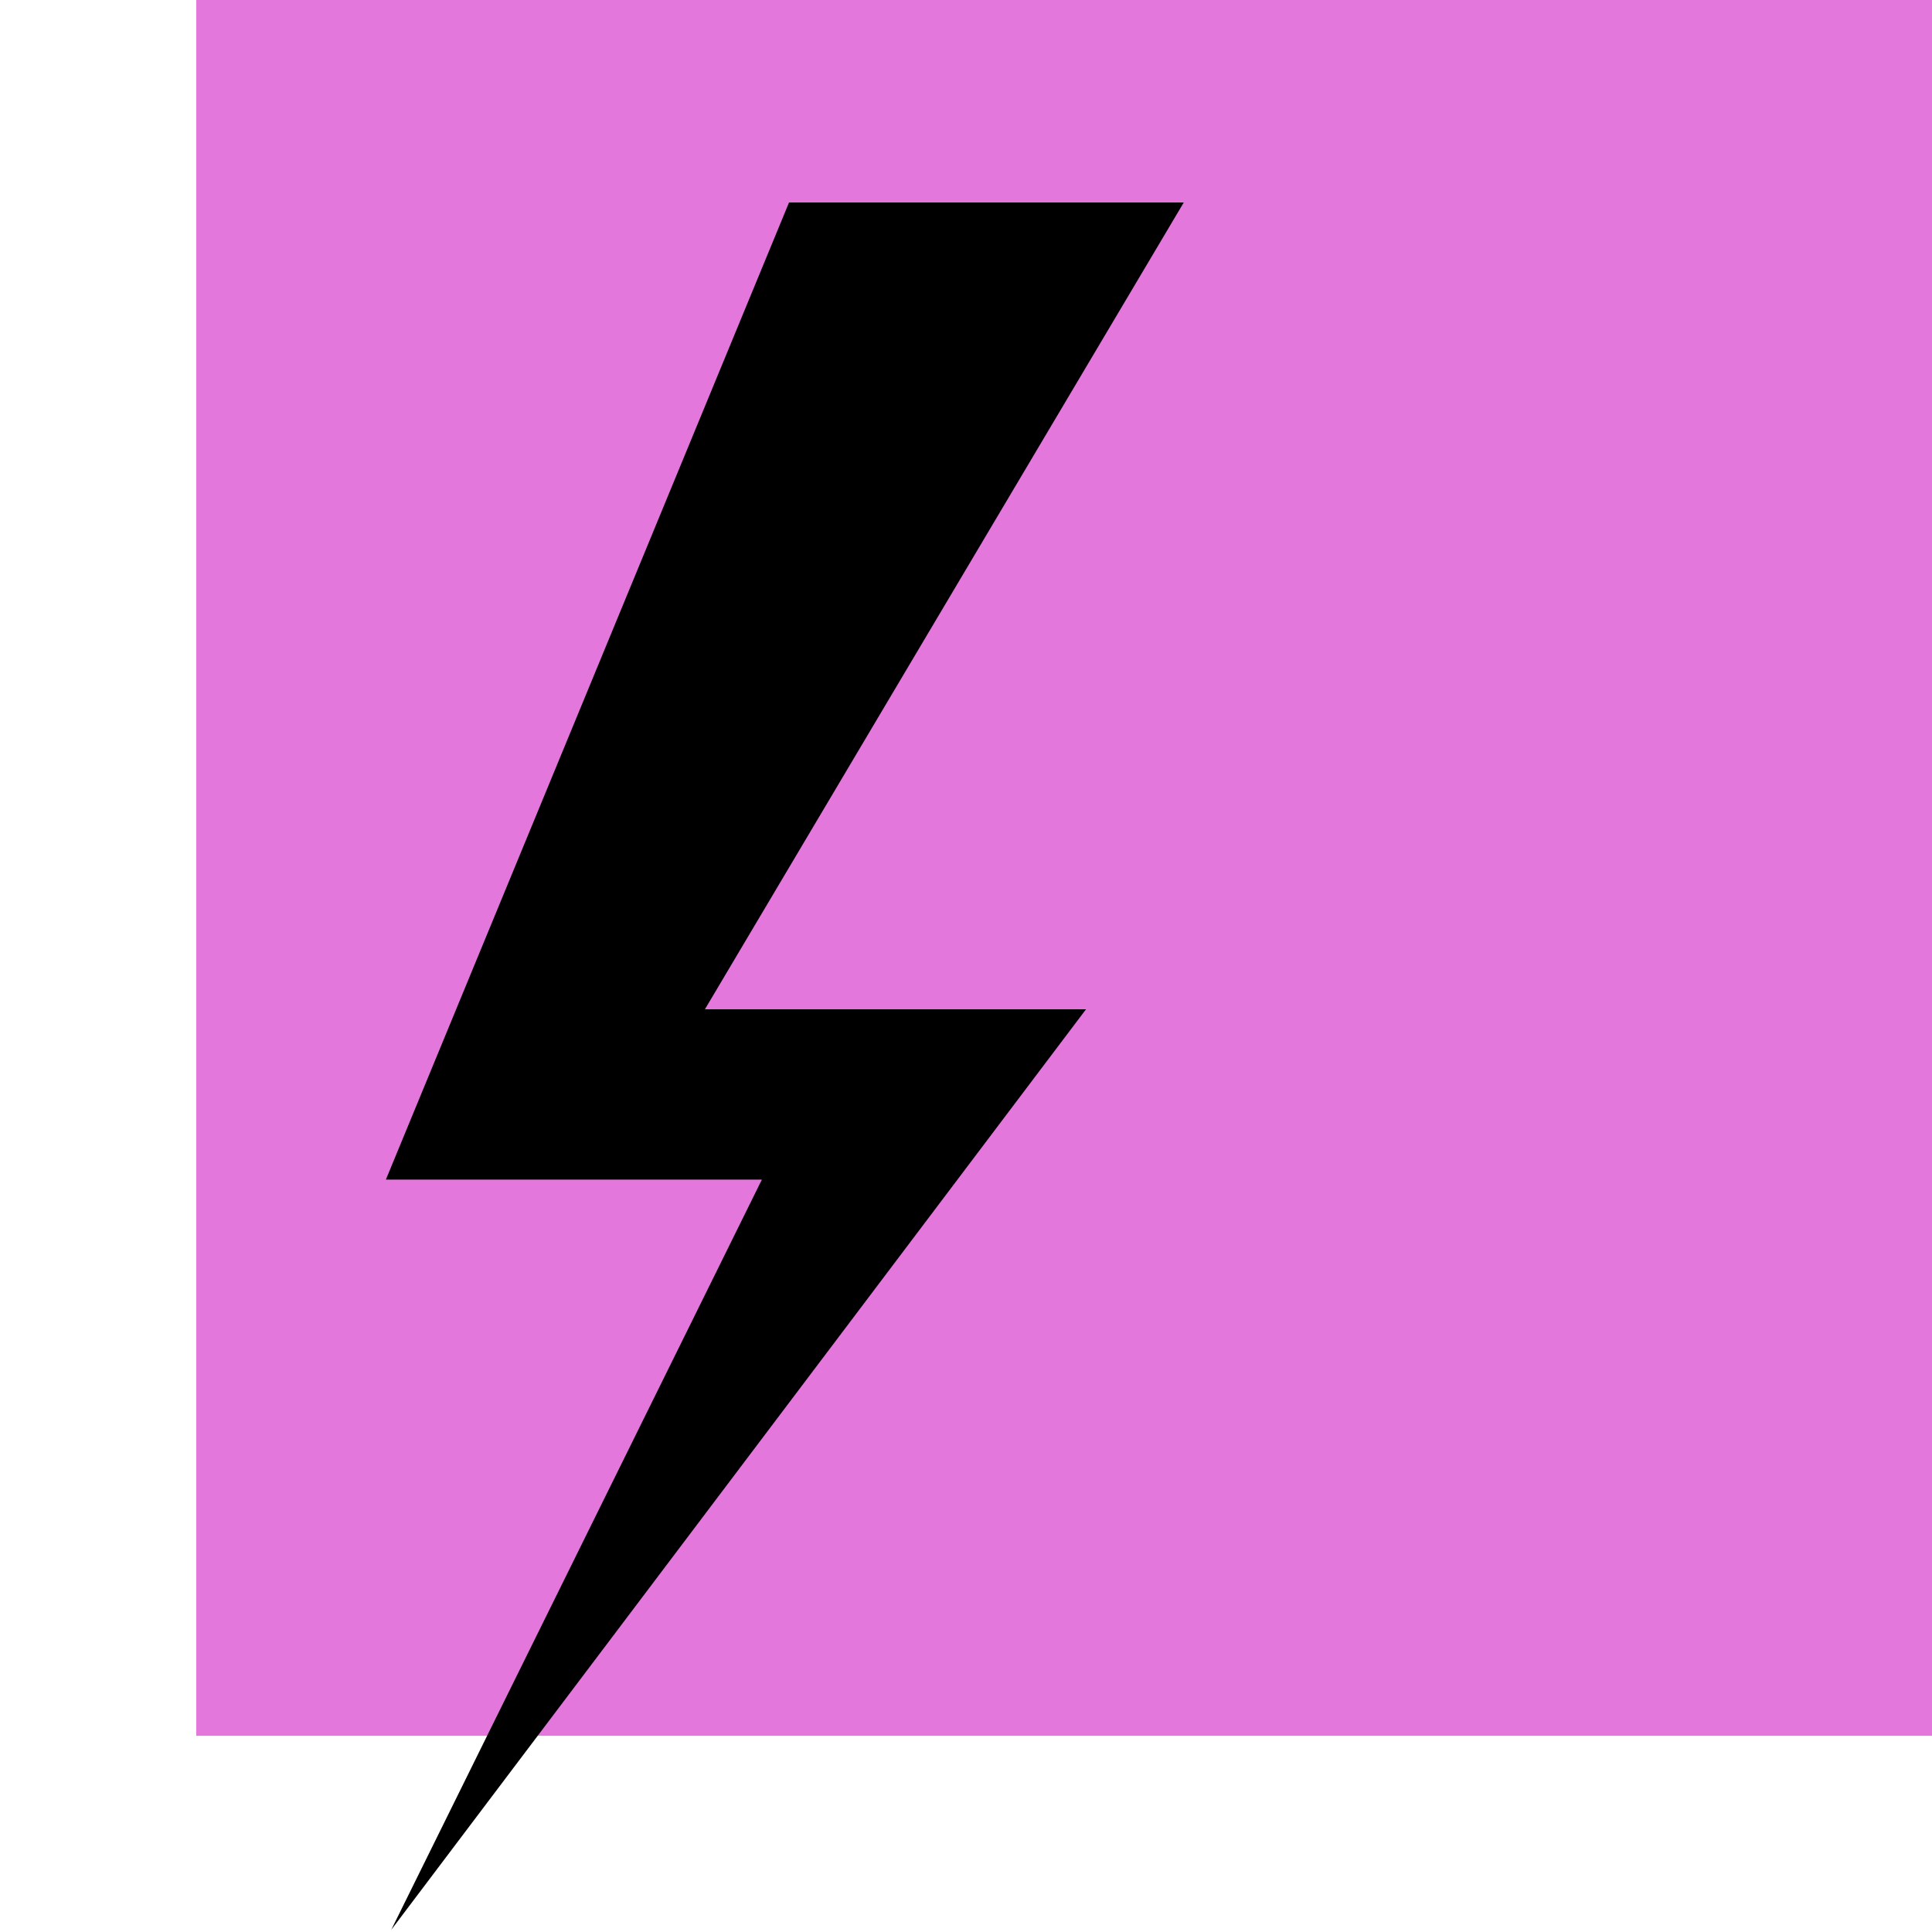 <?xml version="1.0" encoding="iso-8859-1"?>
<!-- Generator: Adobe Illustrator 26.3.0, SVG Export Plug-In . SVG Version: 6.00 Build 0)  -->
<svg version="1.1" xmlns="http://www.w3.org/2000/svg" xmlns:xlink="http://www.w3.org/1999/xlink" x="0px" y="0px"
	 viewBox="0 0 256 256" style="enable-background:new 0 0 256 256;" xml:space="preserve">
<g id="Guides__x28_DO_NOT_MOVE_x29_" style="display:none;">
	<g style="display:inline;">
		<rect x="25.622" y="0.252" style="fill:#BDA7D0;" width="230.174" height="230.174"/>
		<g>
			<defs>
				<rect id="SVGID_1_" x="0.048" y="0.252" width="255.748" height="255.748"/>
			</defs>
			<clipPath id="SVGID_00000141432880259148399810000008699319650159100846_">
				<use xlink:href="#SVGID_1_"  style="overflow:visible;"/>
			</clipPath>
			<path style="clip-path:url(#SVGID_00000141432880259148399810000008699319650159100846_);fill:#49256C;" d="M183.477,100.585
				l-10.506,10.506l30.736,118.437c1.243,4.813-0.163,9.928-3.667,13.432l-13.038,13.038l-56.075-102.842l-51.421,51.421
				l7.258,29.053c1.315,5.181-0.21,10.665-3.984,14.445l-7.949,7.923l-27.851-46.465l0.342-0.348l-0.532,0.072L0.049,181.197
				l7.923-7.928c3.78-3.775,9.263-5.299,14.445-4.005l29.053,7.279l51.421-51.421h-0.025L0.049,69.021l13.038-13.012
				c3.503-3.524,8.618-4.91,13.406-3.663l118.442,30.706l15.34-15.34l36.081-36.055c7.719-7.719,20.158-7.785,27.923-0.118
				c3.959,3.898,5.944,9.008,5.944,14.122c0,5.069-1.938,10.138-5.831,14.03L183.477,100.585z"/>
		</g>
		<line style="fill:none;stroke:#808080;stroke-width:0.325;" x1="0.048" y1="255.873" x2="255.797" y2="255.873"/>
		<line style="fill:none;stroke:#808080;stroke-width:0.325;" x1="51.273" y1="256" x2="51.273" y2="0.252"/>
		<line style="fill:none;stroke:#808080;stroke-width:0.325;" x1="25.725" y1="256" x2="25.725" y2="0.252"/>
		<line style="fill:none;stroke:#808080;stroke-width:0.325;" x1="0.175" y1="256" x2="0.175" y2="0.252"/>
		<line style="fill:none;stroke:#808080;stroke-width:0.325;" x1="76.824" y1="256" x2="76.824" y2="0.252"/>
		<line style="fill:none;stroke:#808080;stroke-width:0.325;" x1="102.372" y1="256" x2="102.372" y2="0.252"/>
		<line style="fill:none;stroke:#808080;stroke-width:0.325;" x1="127.922" y1="256" x2="127.922" y2="0.252"/>
		<line style="fill:none;stroke:#808080;stroke-width:0.325;" x1="153.473" y1="256" x2="153.473" y2="0.252"/>
		<line style="fill:none;stroke:#808080;stroke-width:0.325;" x1="179.021" y1="256" x2="179.021" y2="0.252"/>
		<line style="fill:none;stroke:#808080;stroke-width:0.325;" x1="204.571" y1="256" x2="204.571" y2="0.252"/>
		<line style="fill:none;stroke:#808080;stroke-width:0.325;" x1="230.119" y1="256" x2="230.119" y2="0.252"/>
		<line style="fill:none;stroke:#808080;stroke-width:0.325;" x1="255.67" y1="256" x2="255.67" y2="0.252"/>
		<line style="fill:none;stroke:#808080;stroke-width:0.325;" x1="0.048" y1="204.775" x2="255.797" y2="204.775"/>
		<line style="fill:none;stroke:#808080;stroke-width:0.325;" x1="0.048" y1="230.323" x2="255.797" y2="230.323"/>
		<line style="fill:none;stroke:#808080;stroke-width:0.325;" x1="0.048" y1="179.224" x2="255.797" y2="179.224"/>
		<line style="fill:none;stroke:#808080;stroke-width:0.325;" x1="0.048" y1="153.676" x2="255.797" y2="153.676"/>
		<line style="fill:none;stroke:#808080;stroke-width:0.325;" x1="0.048" y1="128.126" x2="255.797" y2="128.126"/>
		<line style="fill:none;stroke:#808080;stroke-width:0.325;" x1="0.048" y1="102.575" x2="255.797" y2="102.575"/>
		<line style="fill:none;stroke:#808080;stroke-width:0.325;" x1="0.048" y1="77.027" x2="255.797" y2="77.027"/>
		<line style="fill:none;stroke:#808080;stroke-width:0.325;" x1="0.048" y1="51.477" x2="255.797" y2="51.477"/>
		<line style="fill:none;stroke:#808080;stroke-width:0.325;" x1="0.048" y1="25.929" x2="255.797" y2="25.929"/>
		<line style="fill:none;stroke:#808080;stroke-width:0.325;" x1="0.048" y1="0.378" x2="255.797" y2="0.378"/>
		<rect x="0.556" y="26.309" style="fill:none;stroke:#49256C;stroke-width:1.3;" width="229.198" height="229.189"/>
		<rect x="26.091" y="0.759" style="fill:none;stroke:#49256C;stroke-width:1.3;" width="229.198" height="229.189"/>
	</g>
</g>
<g id="colors">
	<g id="fireworks">
		<rect x="26" style="fill:#E377DC;" width="230" height="230"/>
	</g>
	<g id="coral" style="display:none;">
		<rect x="26" style="display:inline;fill:#FFA3C2;" width="230" height="230"/>
	</g>
	<g id="UV" style="display:none;">
		<rect x="26" style="display:inline;fill:#C2A8F0;" width="230" height="229.871"/>
	</g>
</g>
<g id="icons">
	<g id="Attract-customer-dkUV" style="display:none;">
		<path style="display:inline;fill:#48086F;" d="M195.977,26.827c-12.052,0-21.821,9.77-21.821,21.821s9.77,21.821,21.821,21.821
			s21.821-9.77,21.821-21.821S208.028,26.827,195.977,26.827z M86.87,58.131c-48.077,0-87.285,39.208-87.285,87.285
			s39.208,87.285,87.285,87.285h54.553v-65.464H86.87c-12.184,0-21.821-9.638-21.821-21.821s9.638-21.821,21.821-21.821h54.553
			v-10.911V58.131H86.87z M86.87,79.952h32.732v21.821H86.87c-23.974,0-43.643,19.668-43.643,43.643H21.406
			C21.406,109.132,50.586,79.952,86.87,79.952z M195.977,81.38c-21.821,0-32.732,9.765-32.732,21.821v10.911h65.464v-10.911
			C228.709,91.145,217.798,81.38,195.977,81.38z M195.977,168.395c-12.052,0-21.821,9.77-21.821,21.821
			c0,12.052,9.77,21.821,21.821,21.821s21.821-9.77,21.821-21.821C217.798,178.165,208.028,168.395,195.977,168.395z
			 M195.977,222.948c-21.821,0-32.732,9.765-32.732,21.821v10.911h65.464V244.77C228.709,232.713,217.798,222.948,195.977,222.948z"
			/>
	</g>
	<g id="Attract-customer-black" style="display:none;">
		<path style="display:inline;" d="M195.944,26.827c-12.05,0-21.818,9.768-21.818,21.818s9.768,21.818,21.818,21.818
			s21.818-9.768,21.818-21.818S207.994,26.827,195.944,26.827z M86.856,58.126c-48.069,0-87.271,39.202-87.271,87.271
			s39.202,87.271,87.271,87.271H141.4v-65.453H86.856c-12.182,0-21.818-9.636-21.818-21.818s9.636-21.818,21.818-21.818H141.4
			V112.67V58.126H86.856z M86.856,79.943h32.727v21.818H86.856c-23.97,0-43.635,19.665-43.635,43.635H21.402
			C21.402,109.118,50.578,79.943,86.856,79.943z M195.944,81.371c-21.818,0-32.727,9.763-32.727,21.818v10.909h65.453v-10.909
			C228.671,91.135,217.762,81.371,195.944,81.371z M195.944,168.372c-12.05,0-21.818,9.768-21.818,21.818
			c0,12.05,9.768,21.818,21.818,21.818s21.818-9.768,21.818-21.818C217.762,178.14,207.994,168.372,195.944,168.372z
			 M195.944,222.916c-21.818,0-32.727,9.763-32.727,21.818v10.909h65.453v-10.909C228.671,232.68,217.762,222.916,195.944,222.916z"
			/>
	</g>
	<g id="Answers-dkUV" style="display:none;">
		<path style="display:inline;fill:#48086F;" d="M76.648,26.618c-14.015,0-25.367,11.352-25.367,25.367v177.57
			c0,14.015,11.352,25.367,25.367,25.367h126.836c14.015,0,25.367-11.352,25.367-25.367V51.985
			c0-14.015-11.352-25.367-25.367-25.367H76.648z M0.546,39.301v202.938h25.367V39.301H0.546z M127.382,64.669h25.367v101.469
			h-25.367V64.669z M127.382,191.504h25.367v25.367h-25.367V191.504z"/>
	</g>
	<g id="Answers-black" style="display:none;">
		<path style="display:inline;" d="M76.976,26.378c-14.068,0-25.463,11.395-25.463,25.463v178.242
			c0,14.068,11.395,25.463,25.463,25.463h127.316c14.068,0,25.463-11.395,25.463-25.463V51.841
			c0-14.068-11.395-25.463-25.463-25.463H76.976z M0.587,39.11v203.705H26.05V39.11H0.587z M127.903,64.573h25.463v101.853h-25.463
			V64.573z M127.903,191.889h25.463v25.463h-25.463V191.889z"/>
	</g>
	<g id="Accuracy-black" style="display:none;">
		<path style="display:inline;" d="M103.797,26.378v21.444c-43.366,4.83-77.927,39.376-82.759,82.724H-0.415v20.833h21.453
			c4.832,43.347,39.393,77.894,82.759,82.724v21.444h20.843v-21.444c43.366-4.83,77.927-39.376,82.759-82.724h21.453v-20.833
			h-21.453c-4.832-43.347-39.393-77.893-82.759-82.724V26.378H103.797z M103.797,68.859v21.078
			c-20.333,4.172-36.453,20.285-40.627,40.609H42.084C46.64,98.548,71.786,73.413,103.797,68.859z M124.64,68.859
			c32.012,4.554,57.157,29.689,61.713,61.687h-21.087c-4.173-20.324-20.294-36.437-40.627-40.609V68.859z M114.219,109.712
			c17.39,0,31.264,13.868,31.264,31.25s-13.874,31.25-31.264,31.25s-31.264-13.868-31.264-31.25S96.829,109.712,114.219,109.712z
			 M114.219,130.545c-5.756,0-10.421,4.664-10.421,10.417c0,5.753,4.666,10.417,10.421,10.417s10.421-4.664,10.421-10.417
			C124.64,135.209,119.974,130.545,114.219,130.545z M42.084,151.379h21.087c4.173,20.324,20.294,36.437,40.627,40.609v21.078
			C71.786,208.511,46.64,183.377,42.084,151.379z M165.266,151.379h21.087c-4.556,31.998-29.702,57.132-61.713,61.687v-21.078
			C144.973,187.816,161.093,171.703,165.266,151.379z"/>
	</g>
	<g id="Lightening">
		<polygon points="156.857,26.827 104.552,26.827 51.131,156.304 100.952,156.304 51.846,255.705 143.904,133.734 93.406,133.734 		
			"/>
	</g>
</g>
</svg>
